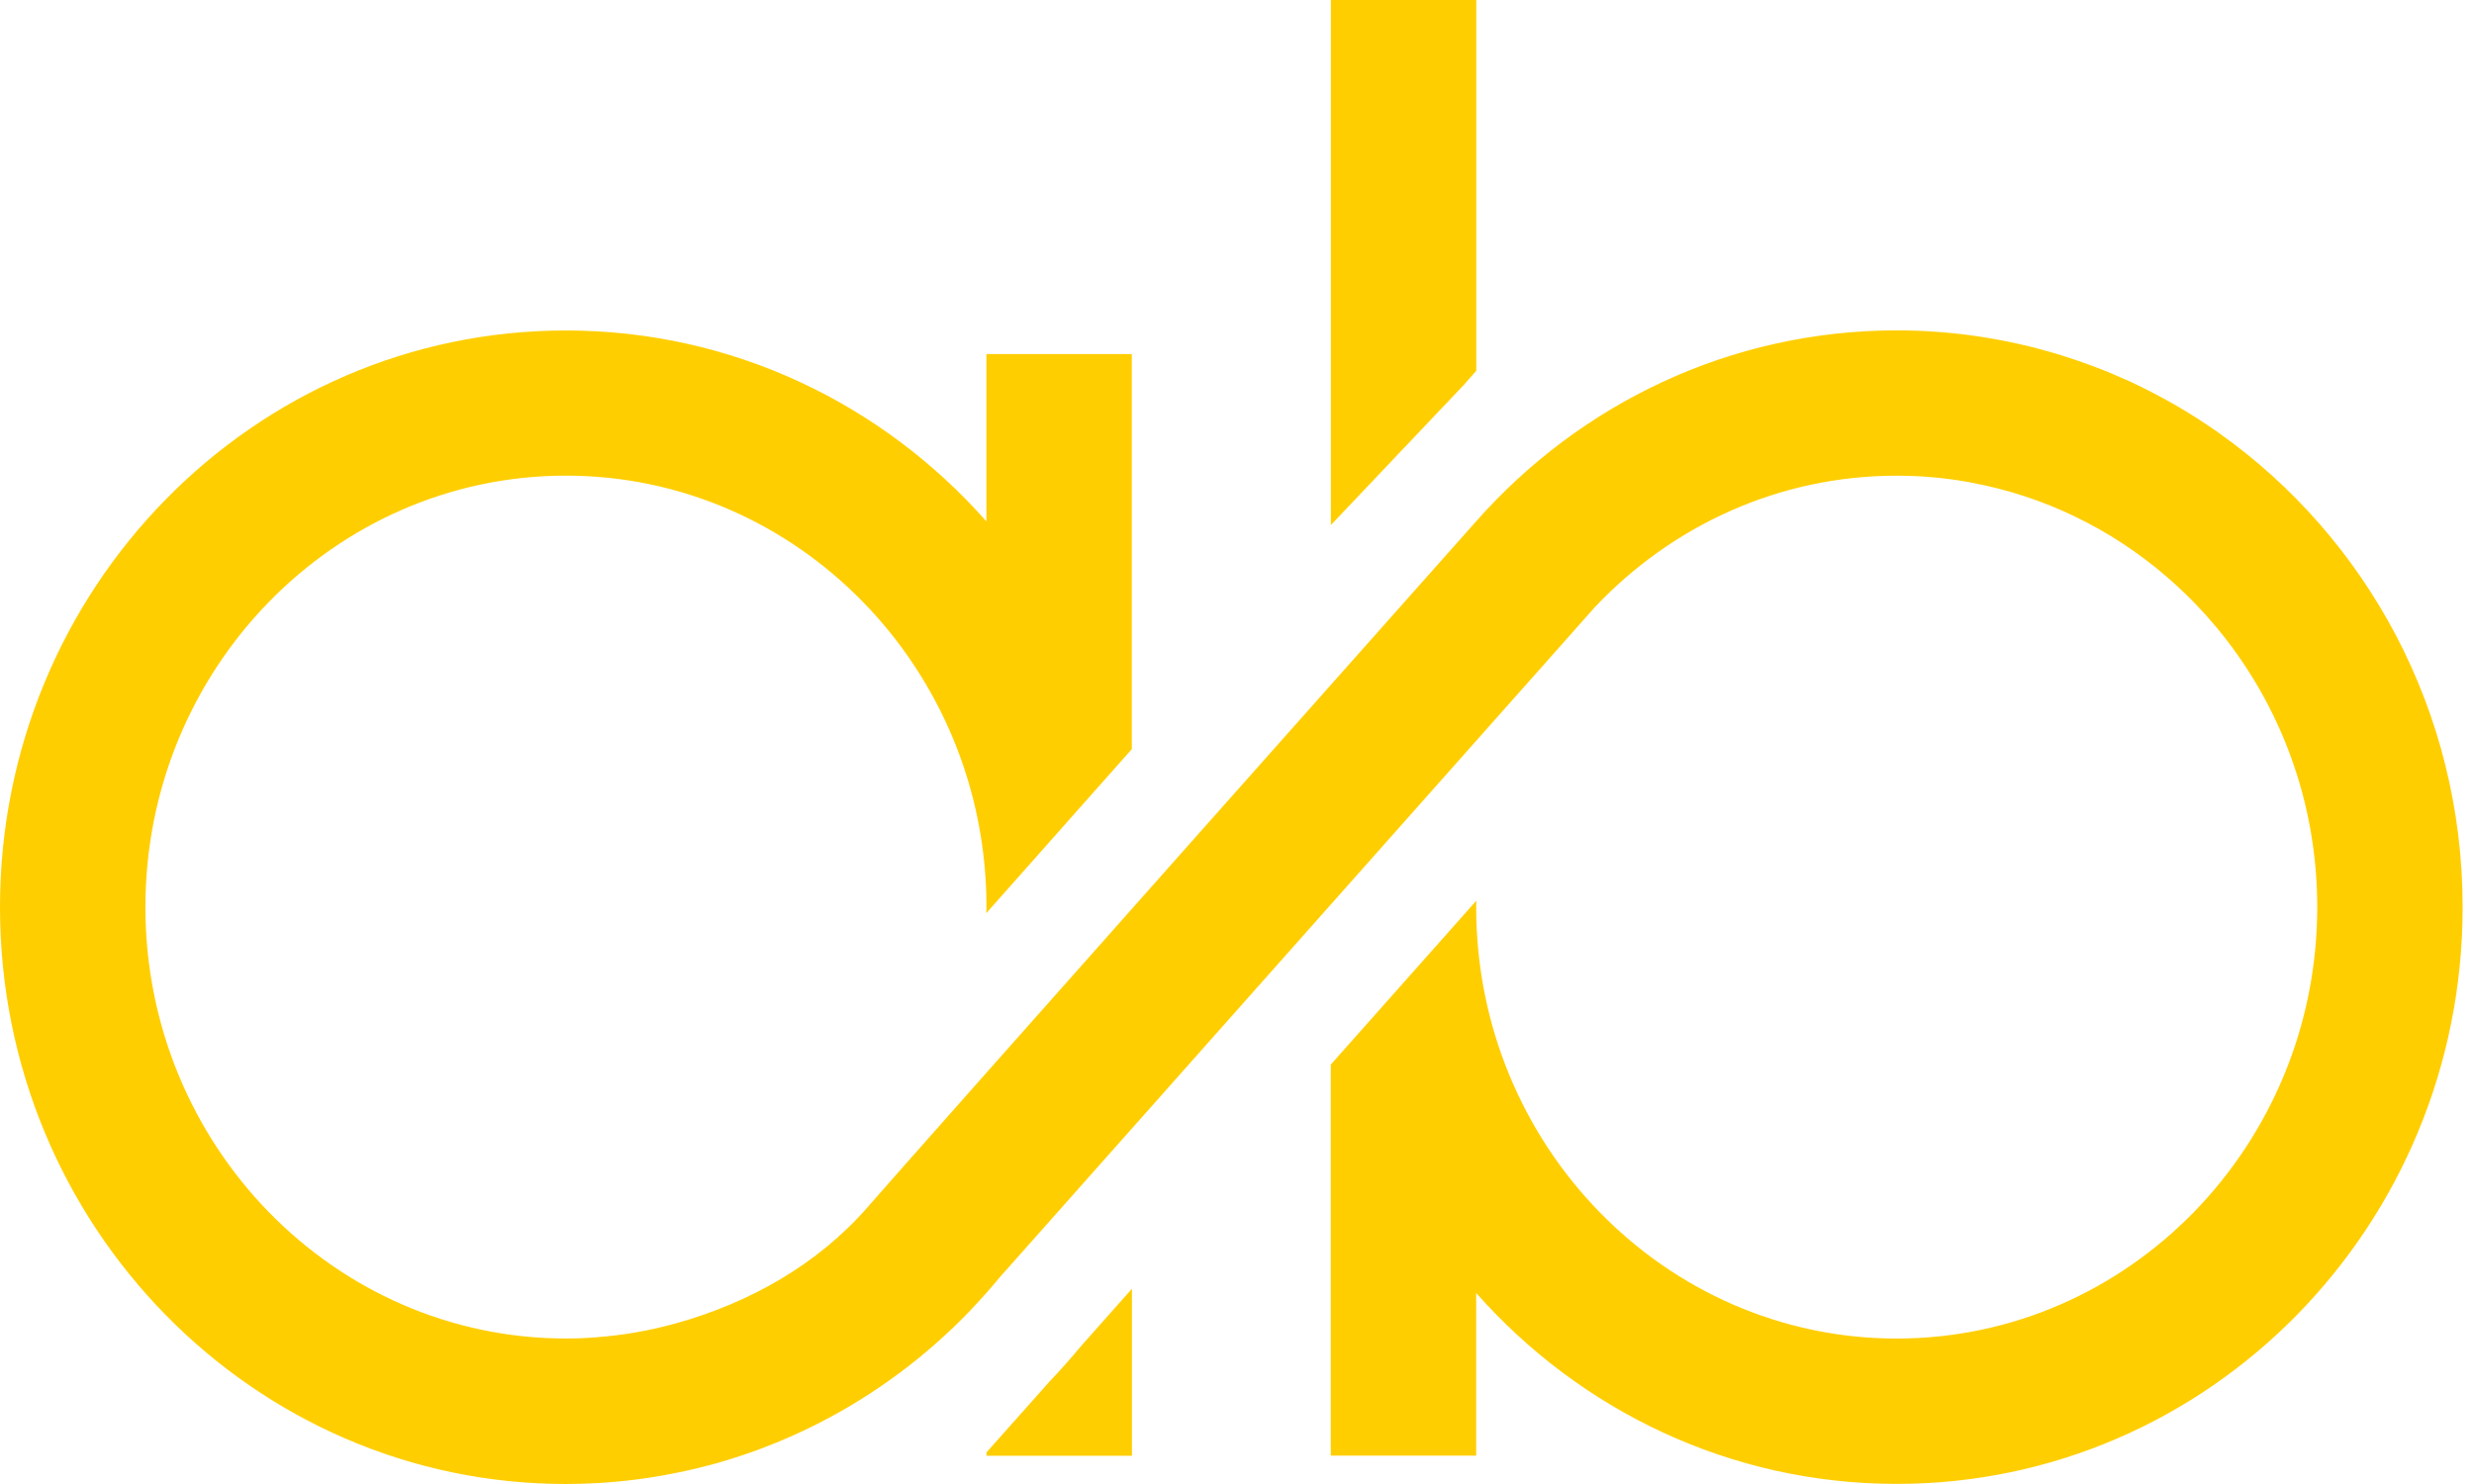 <svg width="140" height="84" viewBox="0 0 140 84" fill="none" xmlns="http://www.w3.org/2000/svg">
<path d="M59.361 78.235L55.826 82.206V82.402H64.055V72.948L61.15 76.219C60.58 76.909 59.978 77.586 59.358 78.235H59.361Z" fill="#FFCE00"/>
<path d="M83.541 20.984V0H75.312V29.72L82.823 21.8L83.541 20.984Z" fill="#FFCE00"/>
<path d="M125.574 24.518V24.512C125.536 24.487 125.498 24.462 125.46 24.433C125.283 24.31 125.103 24.189 124.925 24.069C124.742 23.946 124.561 23.826 124.375 23.705C124.194 23.588 124.011 23.474 123.827 23.36C123.637 23.243 123.441 23.129 123.248 23.015C123.068 22.911 122.887 22.803 122.704 22.702C122.492 22.585 122.276 22.471 122.061 22.357C121.893 22.269 121.726 22.177 121.555 22.092C121.194 21.908 120.83 21.734 120.46 21.563C120.33 21.503 120.194 21.446 120.061 21.389C119.776 21.263 119.491 21.139 119.203 21.022C119.042 20.956 118.88 20.896 118.716 20.832C118.463 20.734 118.209 20.639 117.953 20.547C117.782 20.487 117.611 20.427 117.44 20.37C117.184 20.282 116.924 20.2 116.665 20.117C116.5 20.067 116.333 20.016 116.165 19.965C115.88 19.883 115.595 19.804 115.31 19.731C115.165 19.693 115.019 19.652 114.874 19.617C114.484 19.522 114.095 19.434 113.699 19.352C113.655 19.342 113.611 19.329 113.563 19.323C113.114 19.234 112.664 19.152 112.209 19.083C112.187 19.079 112.164 19.073 112.145 19.07C110.576 18.829 108.971 18.7 107.338 18.7C97.894 18.7 89.402 22.87 83.541 29.499C83.541 29.499 51.923 65.079 49.1 68.325C46.277 71.568 42.429 73.745 38.238 74.91C38.185 74.925 38.131 74.938 38.077 74.954C36.688 75.33 35.251 75.58 33.776 75.691V75.698C33.197 75.742 32.614 75.764 32.026 75.764C18.904 75.764 8.229 64.81 8.229 51.343C8.229 37.877 18.904 26.923 32.026 26.923C45.147 26.923 55.823 37.877 55.823 51.343C55.823 51.461 55.816 51.575 55.813 51.688L63.108 43.462L64.048 42.402V20.041H55.819V29.511C49.958 22.88 41.47 18.706 32.023 18.706C14.34 18.706 0 33.321 0 51.353C0 69.385 14.34 84 32.026 84C32.614 84 33.197 83.981 33.776 83.949C33.776 83.949 33.801 83.949 33.814 83.949C33.966 83.94 34.118 83.93 34.267 83.918C34.403 83.908 34.539 83.899 34.678 83.886C34.827 83.873 34.975 83.861 35.121 83.845C35.26 83.832 35.403 83.817 35.542 83.801C35.684 83.785 35.827 83.769 35.966 83.75C36.121 83.731 36.273 83.709 36.428 83.687C36.555 83.668 36.681 83.652 36.805 83.633C37.071 83.592 37.333 83.547 37.596 83.5C37.7 83.481 37.802 83.459 37.906 83.44C38.083 83.405 38.261 83.374 38.438 83.335C38.552 83.313 38.666 83.288 38.78 83.263C38.947 83.225 39.115 83.187 39.283 83.149C39.394 83.124 39.501 83.098 39.612 83.07C39.792 83.025 39.976 82.978 40.156 82.93C40.248 82.905 40.34 82.883 40.429 82.858C40.973 82.706 41.514 82.541 42.049 82.361C42.119 82.339 42.185 82.314 42.255 82.288C42.457 82.219 42.657 82.149 42.856 82.076C42.935 82.048 43.014 82.019 43.09 81.988C43.286 81.915 43.483 81.839 43.676 81.76C43.745 81.731 43.815 81.706 43.885 81.678C44.119 81.583 44.35 81.485 44.581 81.383C44.606 81.371 44.632 81.361 44.66 81.349C44.926 81.231 45.192 81.111 45.454 80.988C45.483 80.975 45.511 80.959 45.54 80.947C45.765 80.839 45.986 80.731 46.205 80.621C46.23 80.608 46.255 80.595 46.281 80.583C49.493 78.95 52.401 76.786 54.889 74.198L54.93 74.15C55.5 73.555 56.047 72.938 56.573 72.302L90.254 34.365C94.58 29.78 100.635 26.926 107.332 26.926C108.753 26.926 110.145 27.056 111.497 27.303C111.497 27.303 111.497 27.306 111.497 27.309C115.668 28.069 119.469 29.945 122.59 32.628C122.602 32.638 122.615 32.65 122.624 32.66C123.118 33.084 123.593 33.53 124.049 33.992C124.083 34.026 124.118 34.061 124.153 34.099C124.365 34.318 124.574 34.539 124.78 34.767C124.815 34.808 124.853 34.849 124.887 34.887C125.061 35.083 125.235 35.283 125.403 35.485C125.444 35.536 125.486 35.583 125.527 35.634C129.021 39.883 131.129 45.367 131.129 51.347C131.129 64.813 120.453 75.767 107.332 75.767C94.21 75.767 83.535 64.813 83.535 51.347C83.535 51.223 83.541 51.103 83.544 50.983L83.535 50.992L75.306 60.26V82.396H83.535V73.188C89.396 79.82 97.884 83.994 107.332 83.994C125.02 83.994 139.357 69.379 139.357 51.347C139.357 40.225 133.898 30.407 125.568 24.512L125.574 24.518Z" fill="#FFCE00"/>
</svg>
